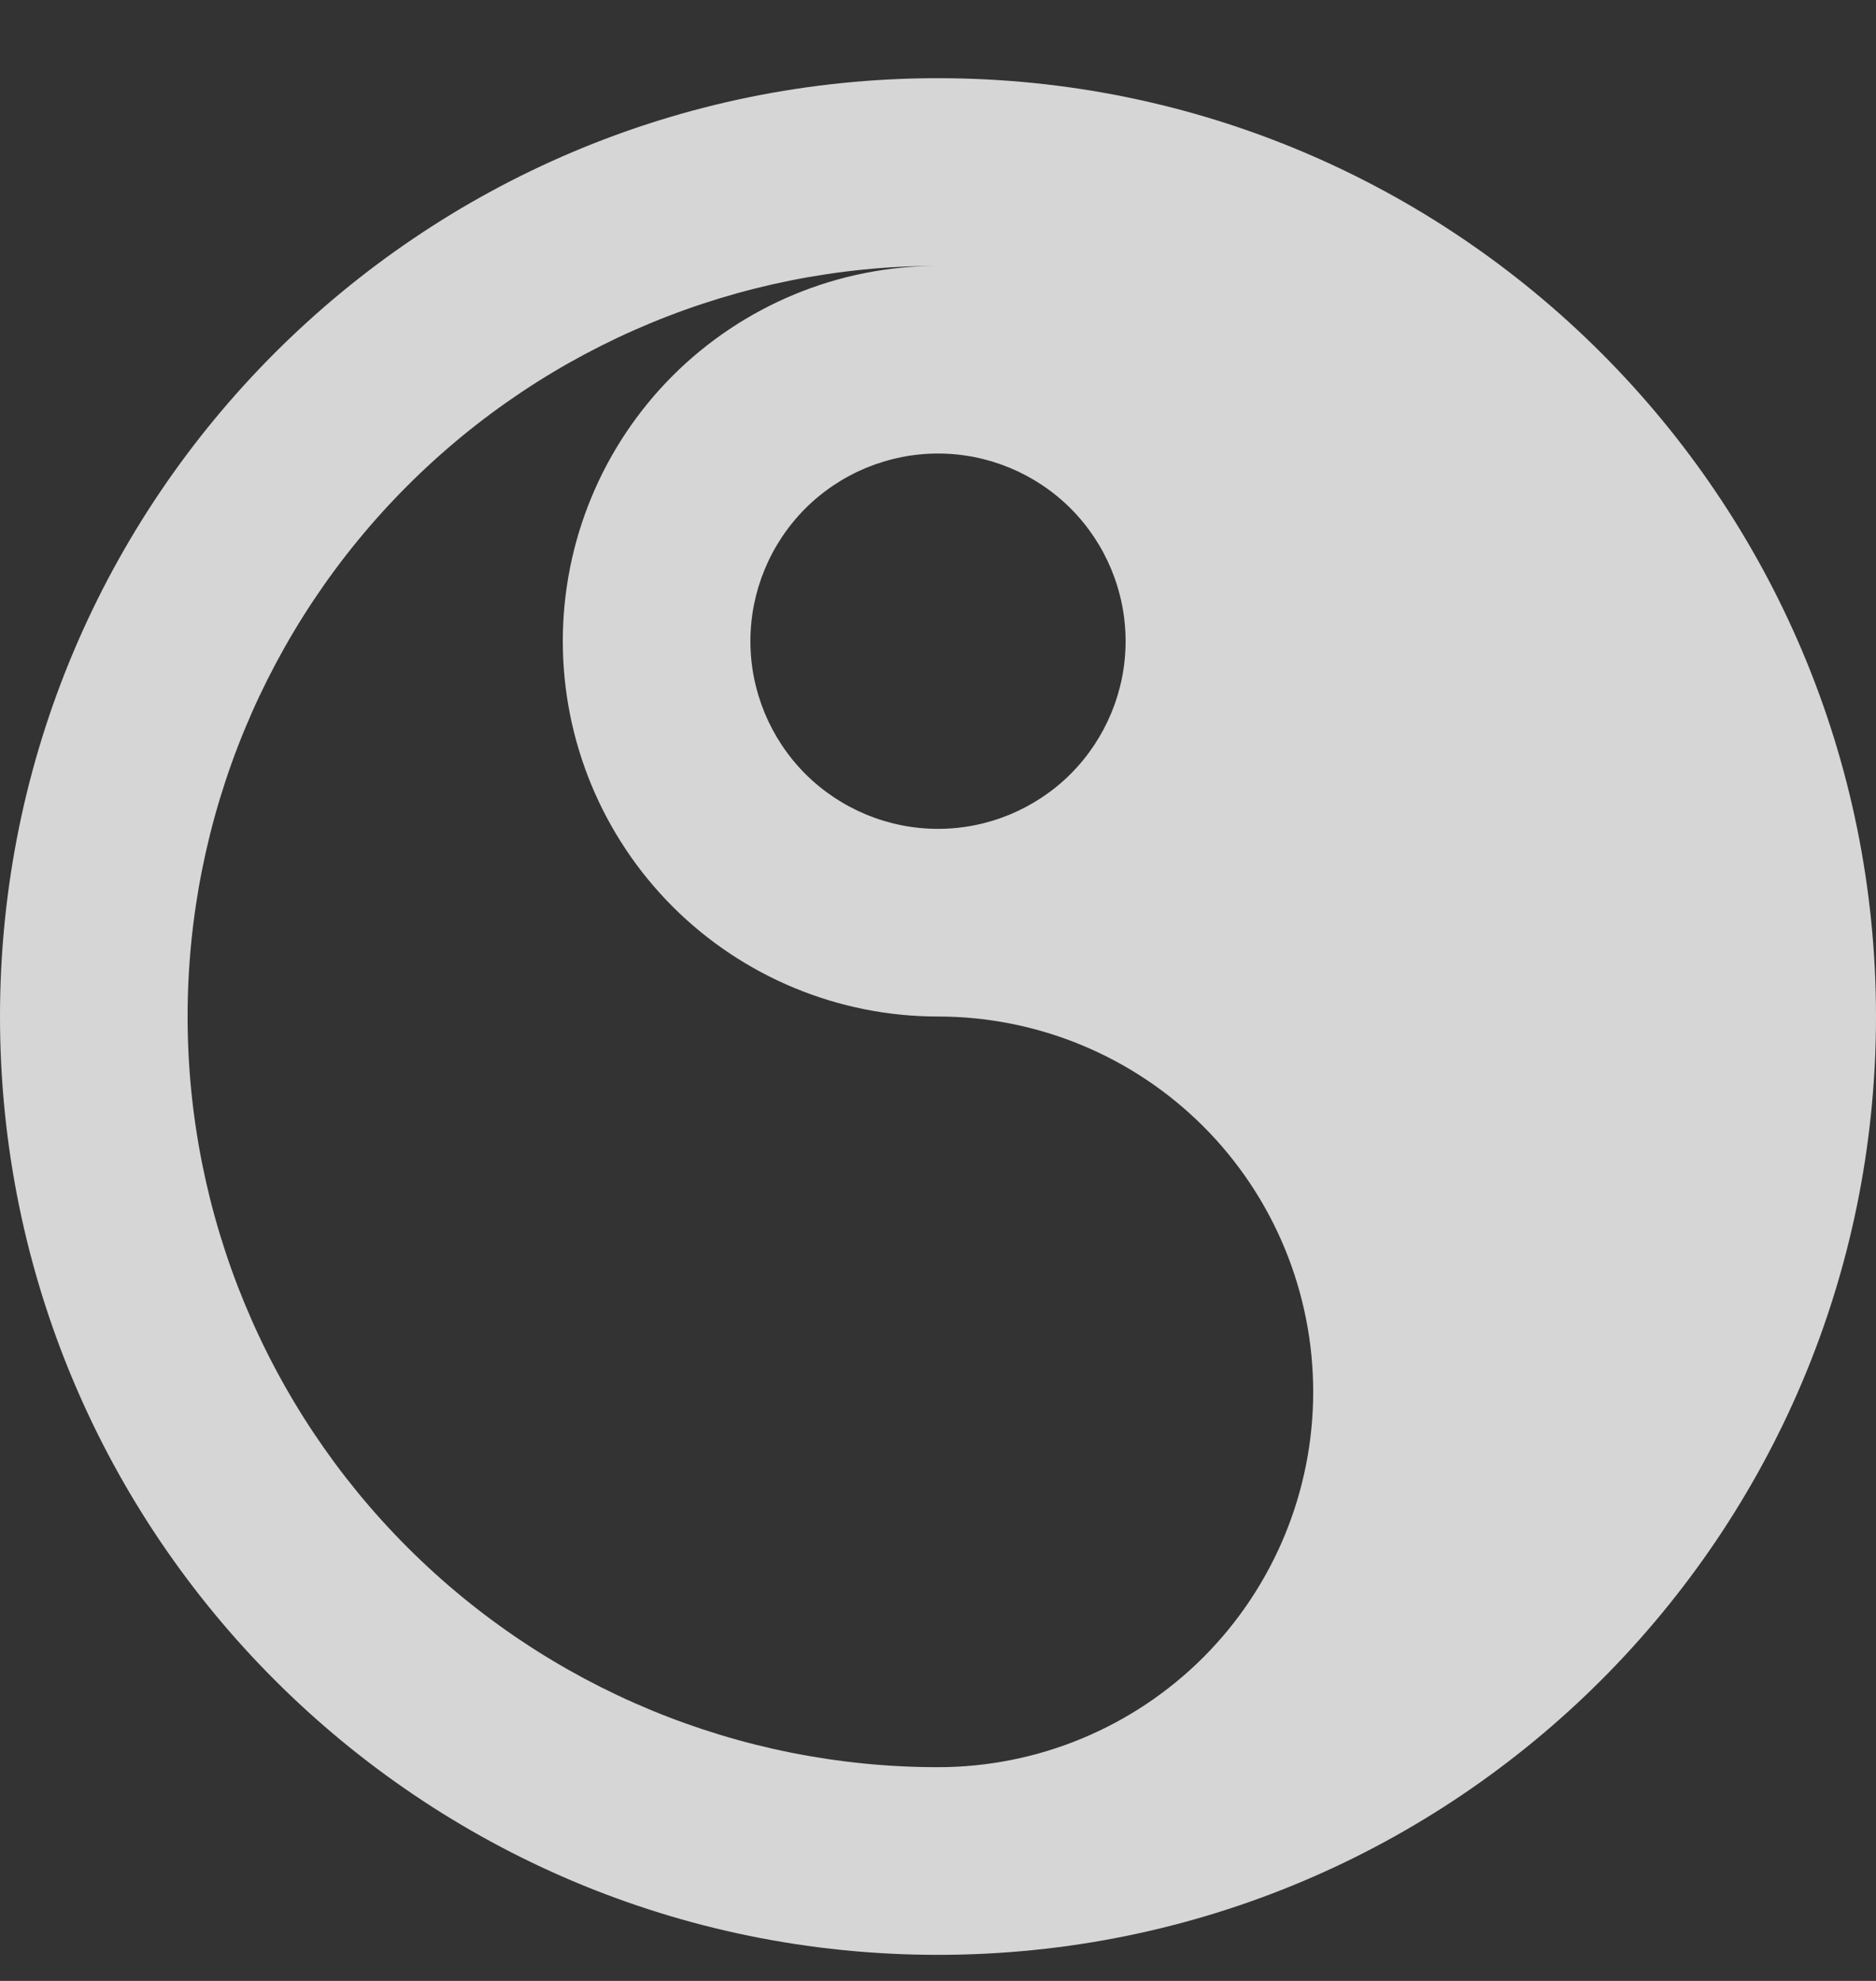 <svg width="18" height="19" viewBox="0 0 18 19" fill="none" xmlns="http://www.w3.org/2000/svg">
<rect x="0" y="0" width="18" height="19" fill="#333333" stroke="none"/>
<path fill-rule="evenodd" clip-rule="evenodd" d="M18 9.75C18 14.721 13.971 18.75 9 18.75C4.029 18.75 0 14.721 0 9.75C0 4.779 4.029 0.75 9 0.75C13.971 0.75 18 4.779 18 9.75ZM9 9.75C8.045 9.75 7.13 9.371 6.454 8.696C5.779 8.02 5.4 7.105 5.4 6.15C5.4 5.195 5.779 4.28 6.454 3.604C7.13 2.929 8.045 2.55 9 2.55C7.09 2.55 5.259 3.309 3.909 4.659C2.559 6.009 1.8 7.84 1.8 9.75C1.8 11.66 2.559 13.491 3.909 14.841C5.259 16.191 7.09 16.95 9 16.95C9.955 16.95 10.87 16.571 11.546 15.896C12.221 15.22 12.6 14.305 12.6 13.35C12.6 12.395 12.221 11.479 11.546 10.804C10.87 10.129 9.955 9.75 9 9.75ZM10.8 6.15C10.8 6.627 10.61 7.085 10.273 7.423C9.935 7.76 9.477 7.95 9 7.95C8.523 7.95 8.065 7.76 7.727 7.423C7.39 7.085 7.2 6.627 7.2 6.15C7.2 5.673 7.39 5.215 7.727 4.877C8.065 4.54 8.523 4.35 9 4.35C9.477 4.35 9.935 4.54 10.273 4.877C10.61 5.215 10.8 5.673 10.8 6.15Z" fill="white" fill-opacity="0.8"/>
</svg>
